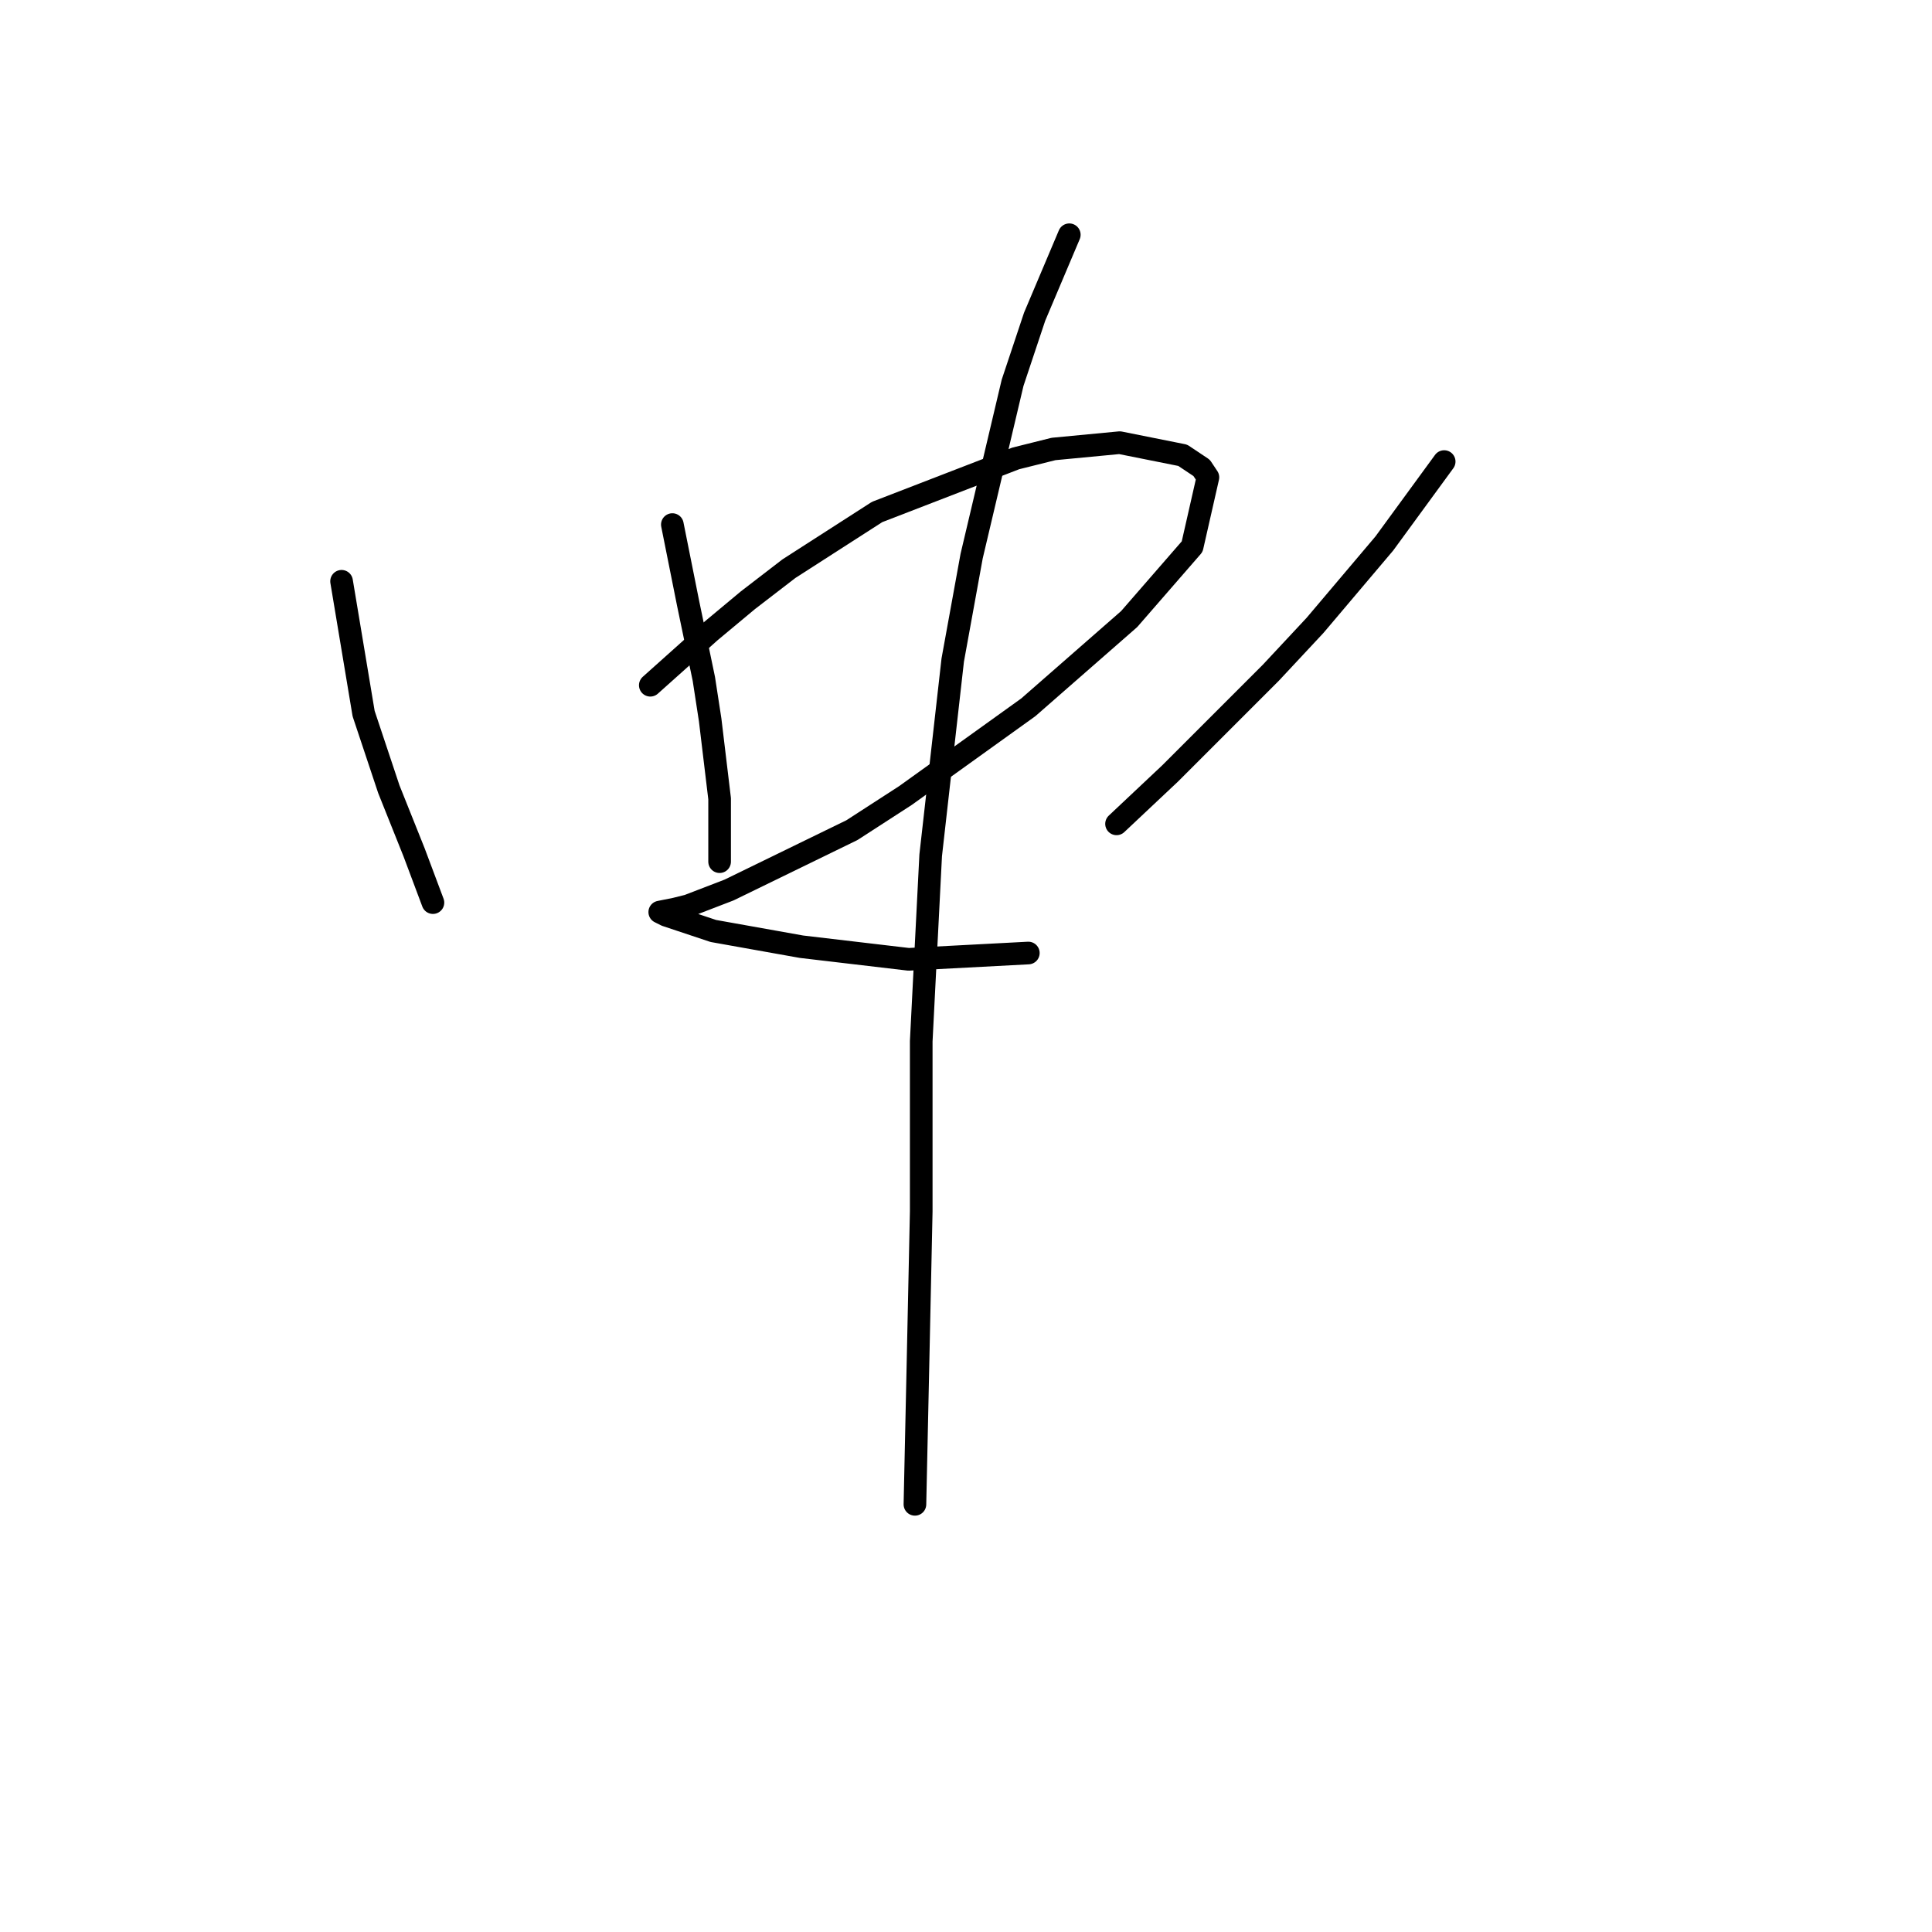 <?xml version="1.0" standalone="no"?>
    <svg width="256" height="256" xmlns="http://www.w3.org/2000/svg" version="1.1">
    <polyline stroke="black" stroke-width="3" stroke-linecap="round" fill="transparent" stroke-linejoin="round" points="45.26 77.023 48.182 94.555 49.852 99.564 51.522 104.574 54.861 112.922 57.366 119.601 57.366 119.601 " />
        <polyline stroke="black" stroke-width="3" stroke-linecap="round" fill="transparent" stroke-linejoin="round" points="89.091 69.509 91.178 79.945 93.265 89.964 94.1 95.39 95.352 105.826 95.352 114.175 95.352 114.175 " />
        <polyline stroke="black" stroke-width="3" stroke-linecap="round" fill="transparent" stroke-linejoin="round" points="86.169 90.798 94.1 83.702 99.109 79.528 104.535 75.353 116.224 67.84 134.591 60.743 139.6 59.491 148.366 58.656 156.714 60.326 159.219 61.996 160.054 63.248 157.967 72.431 149.618 82.032 136.26 93.72 119.98 105.409 112.884 110 96.604 117.932 91.178 120.019 89.508 120.436 87.421 120.854 88.256 121.271 94.517 123.358 106.205 125.445 120.398 127.115 136.26 126.28 136.26 126.28 " />
        <polyline stroke="black" stroke-width="3" stroke-linecap="round" fill="transparent" stroke-linejoin="round" points="191.361 61.161 183.43 72.014 174.247 82.867 168.403 89.129 155.045 102.487 147.948 109.165 147.948 109.165 " />
        <polyline stroke="black" stroke-width="3" stroke-linecap="round" fill="transparent" stroke-linejoin="round" points="141.687 31.106 137.095 41.959 134.173 50.725 128.747 73.684 126.242 87.459 123.32 113.34 122.068 137.968 122.068 160.51 121.65 180.129 121.233 199.331 121.233 199.331 " />
        </svg>